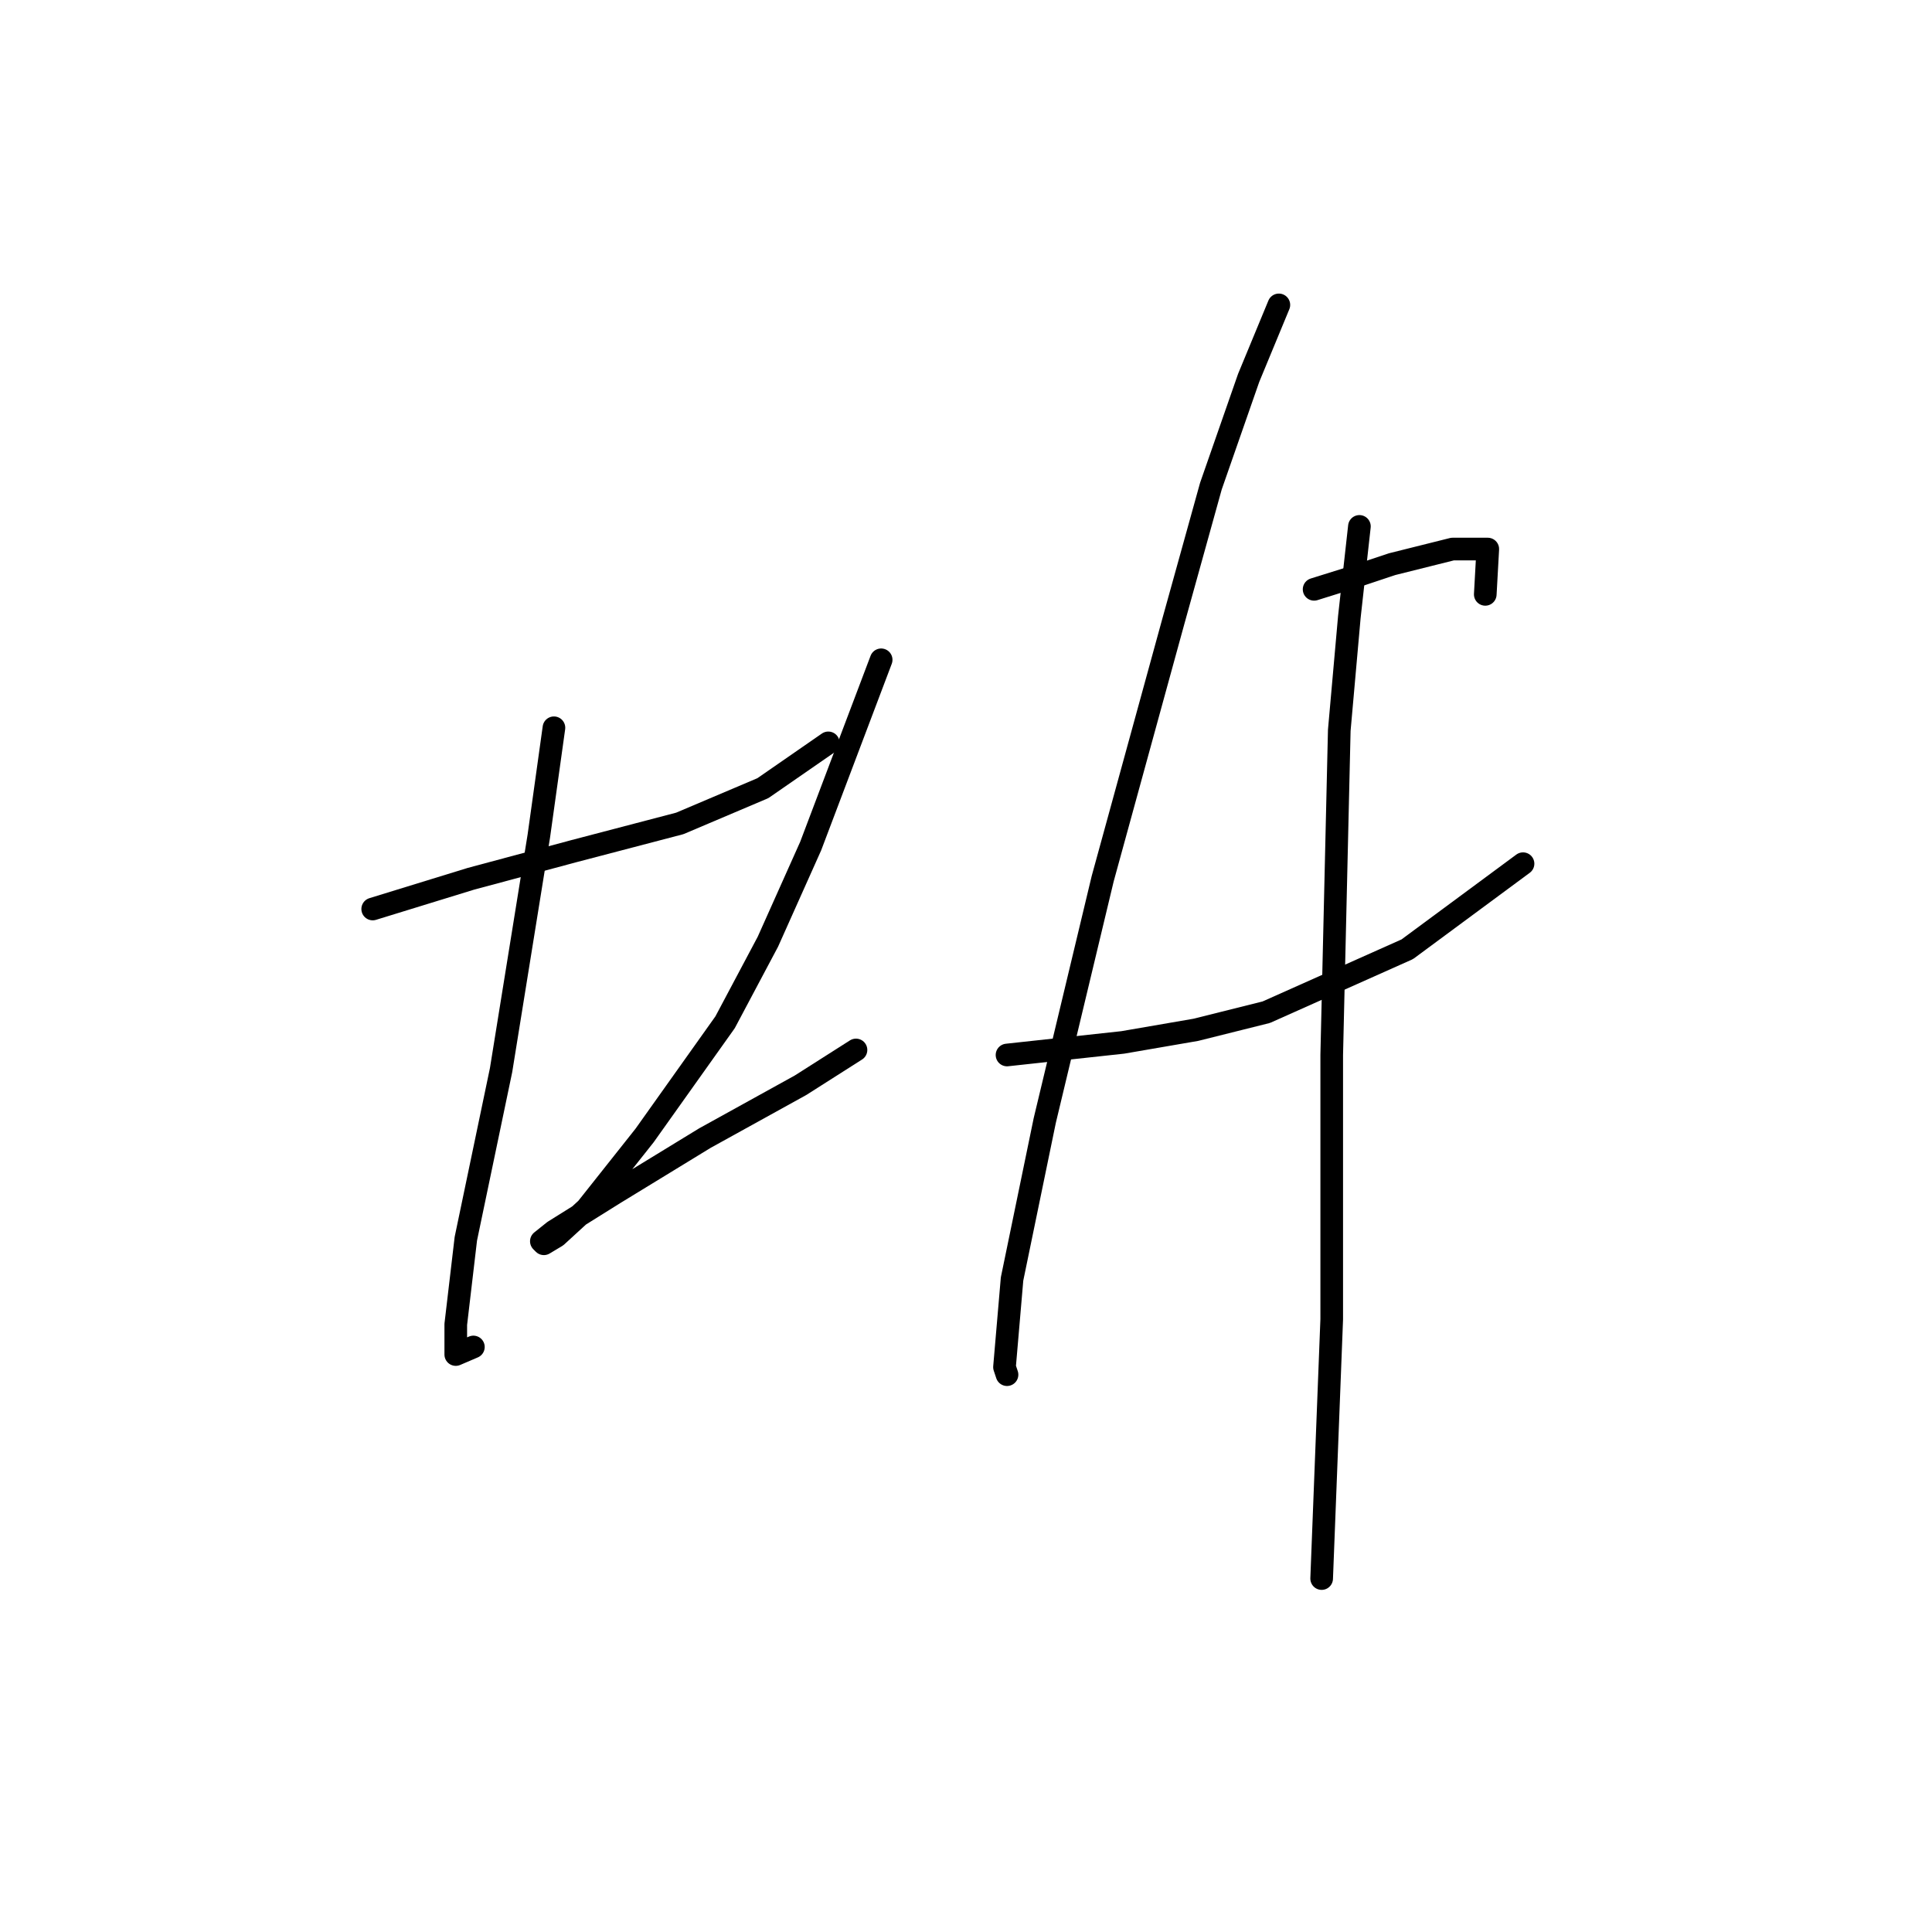 <?xml version="1.0" standalone="no"?>
    <svg width="256" height="256" xmlns="http://www.w3.org/2000/svg" version="1.1">
    <polyline stroke="black" stroke-width="3" stroke-linecap="round" fill="transparent" stroke-linejoin="round" points="49.385 120.448 62.393 116.445 76.067 112.776 90.076 109.107 101.082 104.438 109.754 98.434 109.754 98.434 " />
        <polyline stroke="black" stroke-width="3" stroke-linecap="round" fill="transparent" stroke-linejoin="round" points="73.399 96.433 71.398 110.775 66.395 141.794 61.726 164.14 60.392 175.48 60.392 179.483 62.726 178.482 62.726 178.482 " />
        <polyline stroke="black" stroke-width="3" stroke-linecap="round" fill="transparent" stroke-linejoin="round" points="116.758 87.428 107.419 112.109 101.749 124.783 96.079 135.456 85.406 150.465 77.735 160.138 73.733 163.807 72.065 164.807 71.732 164.474 73.399 163.14 81.404 158.137 93.411 150.799 106.085 143.795 113.423 139.125 113.423 139.125 " />
        <polyline stroke="black" stroke-width="3" stroke-linecap="round" fill="transparent" stroke-linejoin="round" points="174.126 78.089 179.462 76.421 184.465 74.754 192.47 72.753 197.139 72.753 196.806 78.756 196.806 78.756 " />
        <polyline stroke="black" stroke-width="3" stroke-linecap="round" fill="transparent" stroke-linejoin="round" points="133.435 139.792 148.777 138.125 158.45 136.457 167.789 134.122 186.466 125.784 201.809 114.444 201.809 114.444 " />
        <polyline stroke="black" stroke-width="3" stroke-linecap="round" fill="transparent" stroke-linejoin="round" points="169.456 40.4 165.454 50.072 160.451 64.414 155.448 82.425 146.109 116.445 138.438 148.464 134.102 169.477 133.101 181.15 133.435 182.151 133.435 182.151 " />
        <polyline stroke="black" stroke-width="3" stroke-linecap="round" fill="transparent" stroke-linejoin="round" points="180.129 69.751 178.795 81.758 177.461 96.767 176.46 139.792 176.46 174.813 175.126 209.167 175.126 209.167 " />
        </svg>
